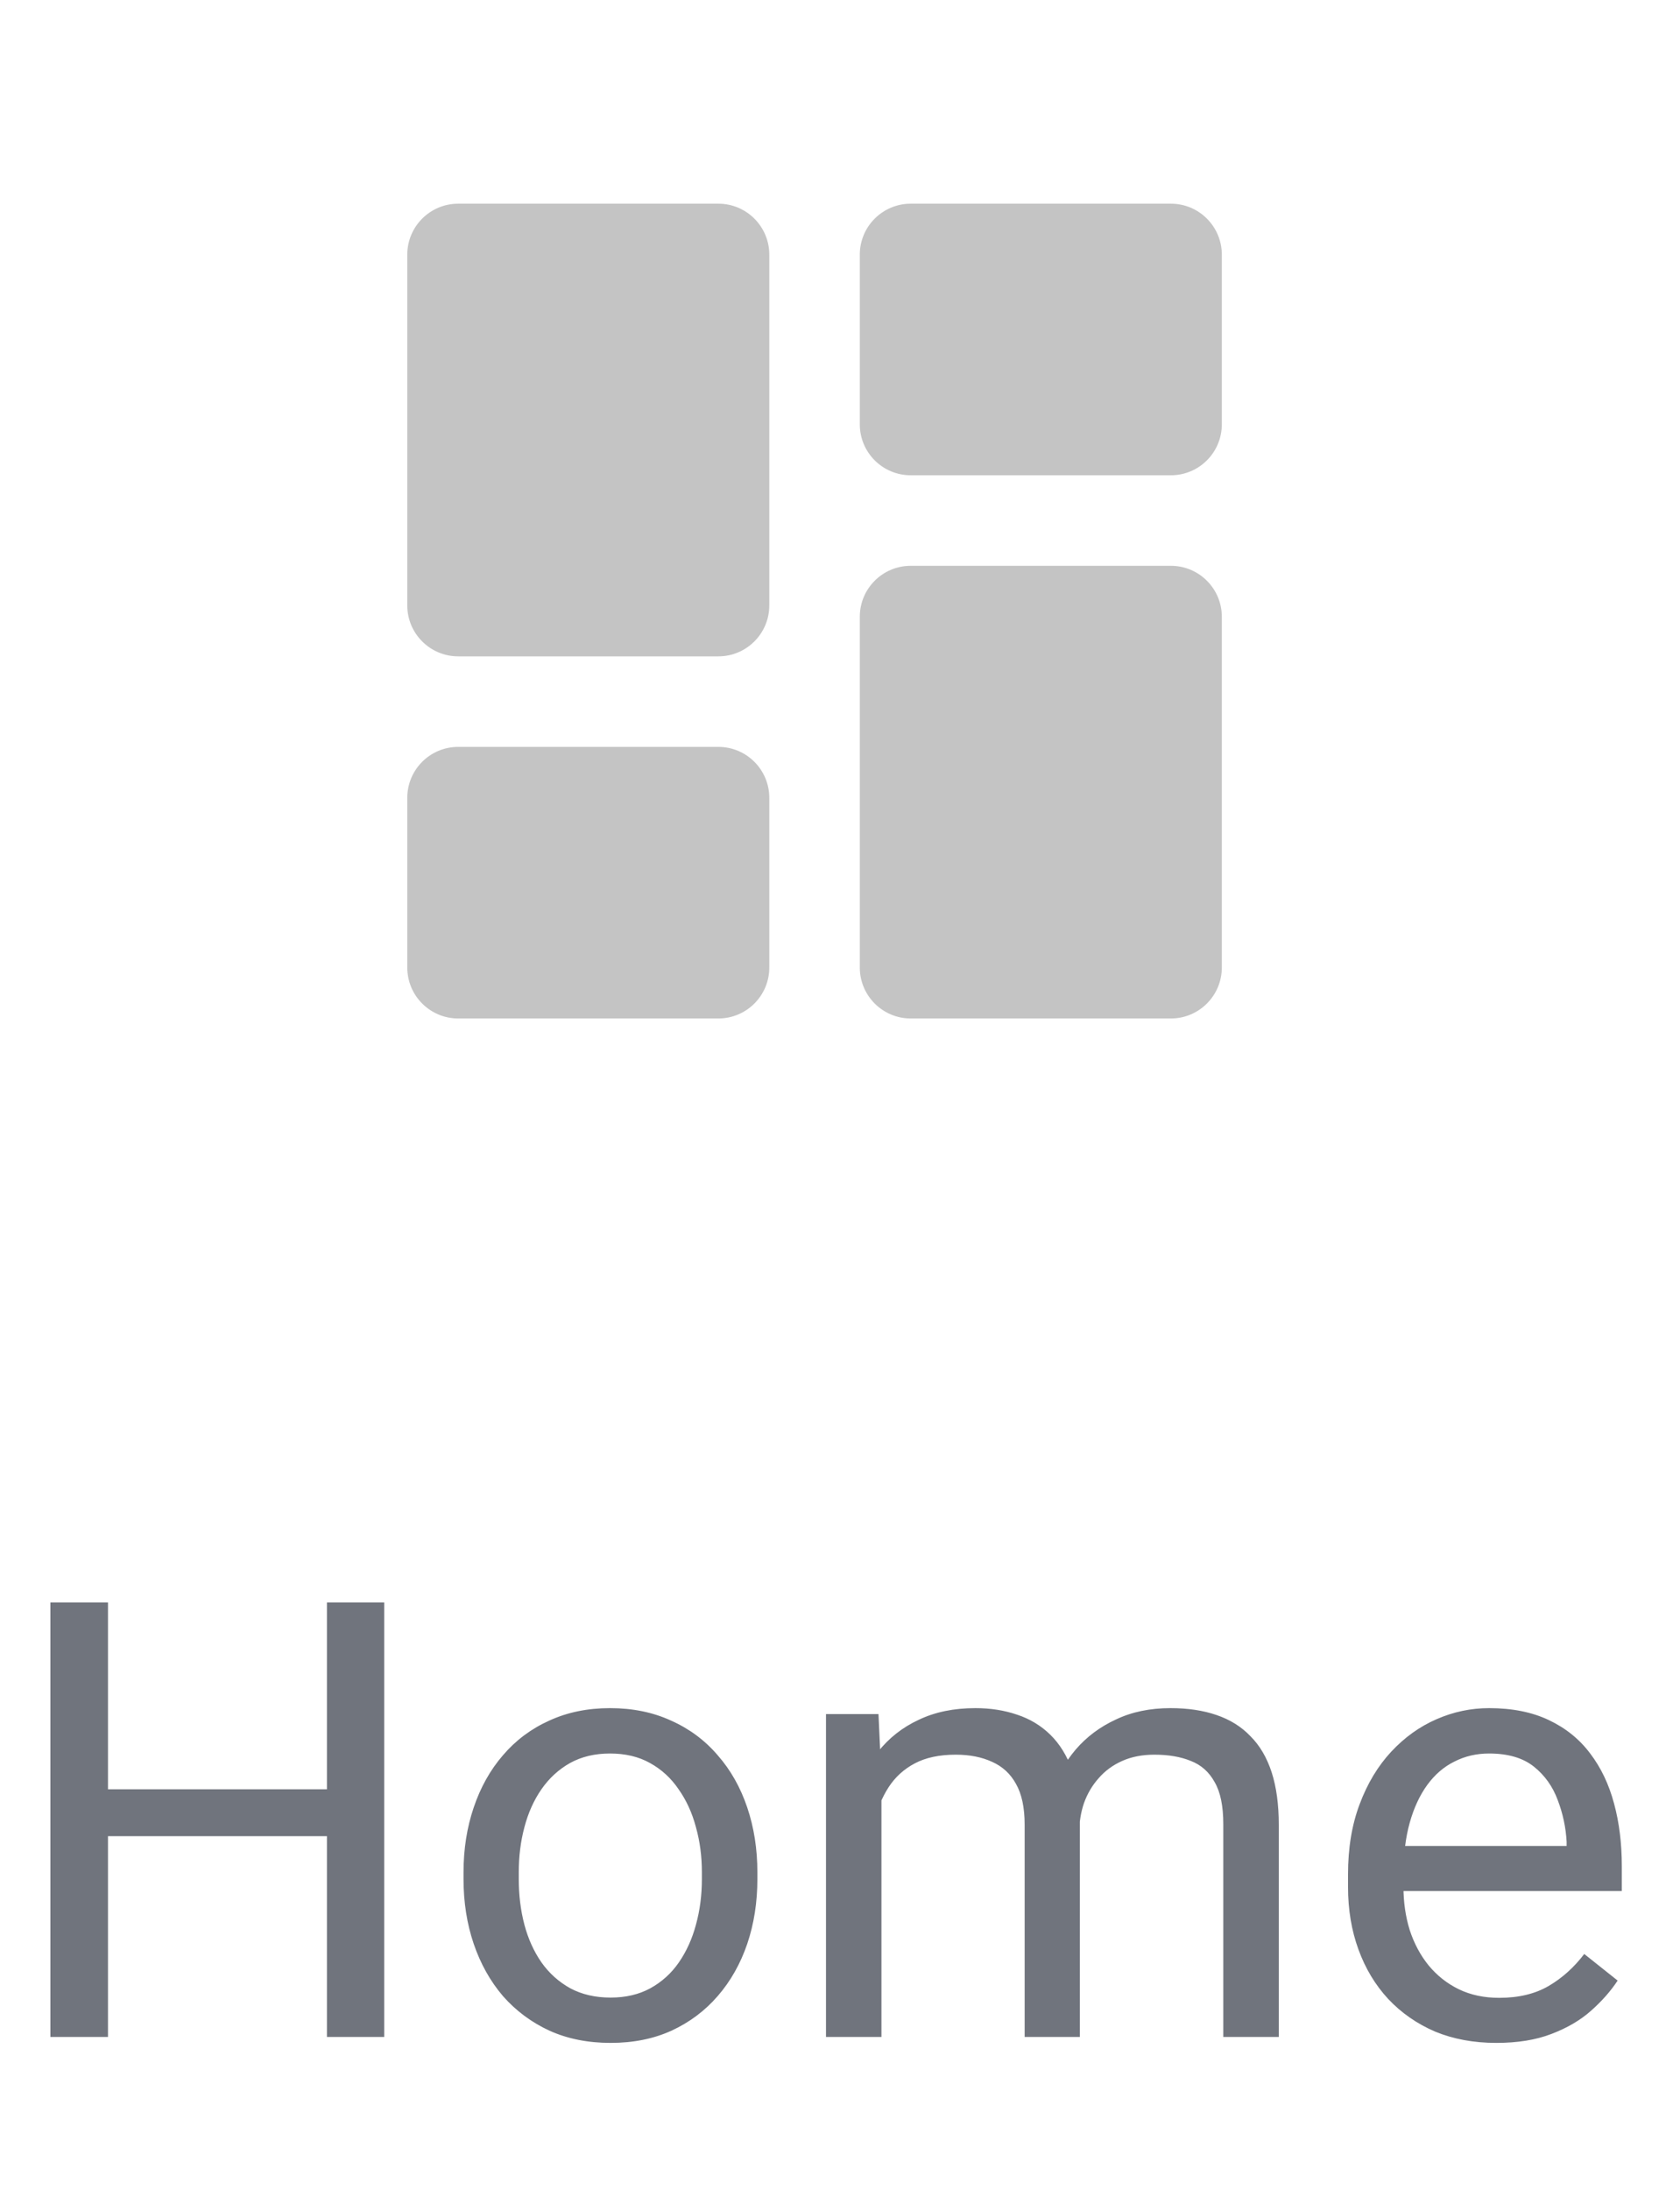 <svg width="33" height="43" viewBox="0 0 33 43" fill="none" xmlns="http://www.w3.org/2000/svg">
<path d="M17.889 20C17.337 20 16.889 19.552 16.889 19V12.111C16.889 11.559 17.337 11.111 17.889 11.111H23C23.552 11.111 24 11.559 24 12.111V19C24 19.552 23.552 20 23 20H17.889ZM9 12.889C8.448 12.889 8 12.441 8 11.889V5C8 4.448 8.448 4 9 4H14.111C14.663 4 15.111 4.448 15.111 5V11.889C15.111 12.441 14.663 12.889 14.111 12.889H9ZM9 20C8.448 20 8 19.552 8 19V15.667C8 15.114 8.448 14.667 9 14.667H14.111C14.663 14.667 15.111 15.114 15.111 15.667V19C15.111 19.552 14.663 20 14.111 20H9ZM16.889 5C16.889 4.448 17.337 4 17.889 4H23C23.552 4 24 4.448 24 5V8.333C24 8.886 23.552 9.333 23 9.333H17.889C17.337 9.333 16.889 8.886 16.889 8.333V5Z" fill="#C4C4C4"/>
<path d="M6.562 35.137V36.057H1.945V35.137H6.562ZM2.121 31.469V40H0.99V31.469H2.121ZM7.547 31.469V40H6.422V31.469H7.547ZM9.105 36.9V36.766C9.105 36.309 9.172 35.885 9.305 35.494C9.438 35.1 9.629 34.758 9.879 34.469C10.129 34.176 10.432 33.949 10.787 33.789C11.143 33.625 11.541 33.543 11.982 33.543C12.428 33.543 12.828 33.625 13.184 33.789C13.543 33.949 13.848 34.176 14.098 34.469C14.352 34.758 14.545 35.1 14.678 35.494C14.81 35.885 14.877 36.309 14.877 36.766V36.9C14.877 37.357 14.81 37.781 14.678 38.172C14.545 38.562 14.352 38.904 14.098 39.197C13.848 39.486 13.545 39.713 13.19 39.877C12.838 40.037 12.44 40.117 11.994 40.117C11.549 40.117 11.148 40.037 10.793 39.877C10.438 39.713 10.133 39.486 9.879 39.197C9.629 38.904 9.438 38.562 9.305 38.172C9.172 37.781 9.105 37.357 9.105 36.9ZM10.19 36.766V36.9C10.19 37.217 10.227 37.516 10.301 37.797C10.375 38.074 10.486 38.32 10.635 38.535C10.787 38.75 10.977 38.92 11.203 39.045C11.43 39.166 11.693 39.227 11.994 39.227C12.291 39.227 12.551 39.166 12.773 39.045C13 38.92 13.188 38.75 13.336 38.535C13.484 38.32 13.596 38.074 13.67 37.797C13.748 37.516 13.787 37.217 13.787 36.9V36.766C13.787 36.453 13.748 36.158 13.67 35.881C13.596 35.6 13.482 35.352 13.33 35.137C13.182 34.918 12.994 34.746 12.768 34.621C12.545 34.496 12.283 34.434 11.982 34.434C11.685 34.434 11.424 34.496 11.197 34.621C10.975 34.746 10.787 34.918 10.635 35.137C10.486 35.352 10.375 35.6 10.301 35.881C10.227 36.158 10.19 36.453 10.19 36.766ZM17.314 34.92V40H16.225V33.66H17.256L17.314 34.92ZM17.092 36.59L16.588 36.572C16.592 36.139 16.648 35.738 16.758 35.371C16.867 35 17.029 34.678 17.244 34.404C17.459 34.131 17.727 33.92 18.047 33.772C18.367 33.619 18.738 33.543 19.16 33.543C19.457 33.543 19.73 33.586 19.98 33.672C20.23 33.754 20.447 33.885 20.631 34.065C20.814 34.244 20.957 34.475 21.059 34.756C21.16 35.037 21.211 35.377 21.211 35.775V40H20.127V35.828C20.127 35.496 20.07 35.23 19.957 35.031C19.848 34.832 19.691 34.688 19.488 34.598C19.285 34.504 19.047 34.457 18.773 34.457C18.453 34.457 18.186 34.514 17.971 34.627C17.756 34.74 17.584 34.897 17.455 35.096C17.326 35.295 17.232 35.523 17.174 35.781C17.119 36.035 17.092 36.305 17.092 36.59ZM21.199 35.992L20.473 36.215C20.477 35.867 20.533 35.533 20.643 35.213C20.756 34.893 20.918 34.607 21.129 34.357C21.344 34.107 21.607 33.91 21.92 33.766C22.232 33.617 22.59 33.543 22.992 33.543C23.332 33.543 23.633 33.588 23.895 33.678C24.16 33.768 24.383 33.906 24.562 34.094C24.746 34.277 24.885 34.514 24.979 34.803C25.072 35.092 25.119 35.435 25.119 35.834V40H24.029V35.822C24.029 35.467 23.973 35.191 23.859 34.996C23.75 34.797 23.594 34.658 23.391 34.58C23.191 34.498 22.953 34.457 22.676 34.457C22.438 34.457 22.227 34.498 22.043 34.58C21.859 34.662 21.705 34.775 21.58 34.92C21.455 35.06 21.359 35.223 21.293 35.406C21.23 35.59 21.199 35.785 21.199 35.992ZM29.391 40.117C28.949 40.117 28.549 40.043 28.189 39.895C27.834 39.742 27.527 39.529 27.27 39.256C27.016 38.982 26.82 38.658 26.684 38.283C26.547 37.908 26.479 37.498 26.479 37.053V36.807C26.479 36.291 26.555 35.832 26.707 35.43C26.859 35.023 27.066 34.68 27.328 34.398C27.59 34.117 27.887 33.904 28.219 33.76C28.551 33.615 28.895 33.543 29.25 33.543C29.703 33.543 30.094 33.621 30.422 33.777C30.754 33.934 31.025 34.152 31.236 34.434C31.447 34.711 31.604 35.039 31.705 35.418C31.807 35.793 31.857 36.203 31.857 36.648V37.135H27.123V36.25H30.773V36.168C30.758 35.887 30.699 35.613 30.598 35.348C30.5 35.082 30.344 34.863 30.129 34.691C29.914 34.52 29.621 34.434 29.25 34.434C29.004 34.434 28.777 34.486 28.57 34.592C28.363 34.693 28.186 34.846 28.037 35.049C27.889 35.252 27.773 35.5 27.691 35.793C27.609 36.086 27.568 36.424 27.568 36.807V37.053C27.568 37.353 27.609 37.637 27.691 37.902C27.777 38.164 27.9 38.395 28.061 38.594C28.225 38.793 28.422 38.949 28.652 39.062C28.887 39.176 29.152 39.232 29.449 39.232C29.832 39.232 30.156 39.154 30.422 38.998C30.688 38.842 30.92 38.633 31.119 38.371L31.775 38.893C31.639 39.1 31.465 39.297 31.254 39.484C31.043 39.672 30.783 39.824 30.475 39.941C30.17 40.059 29.809 40.117 29.391 40.117Z" fill="#70747D"/>
</svg>
